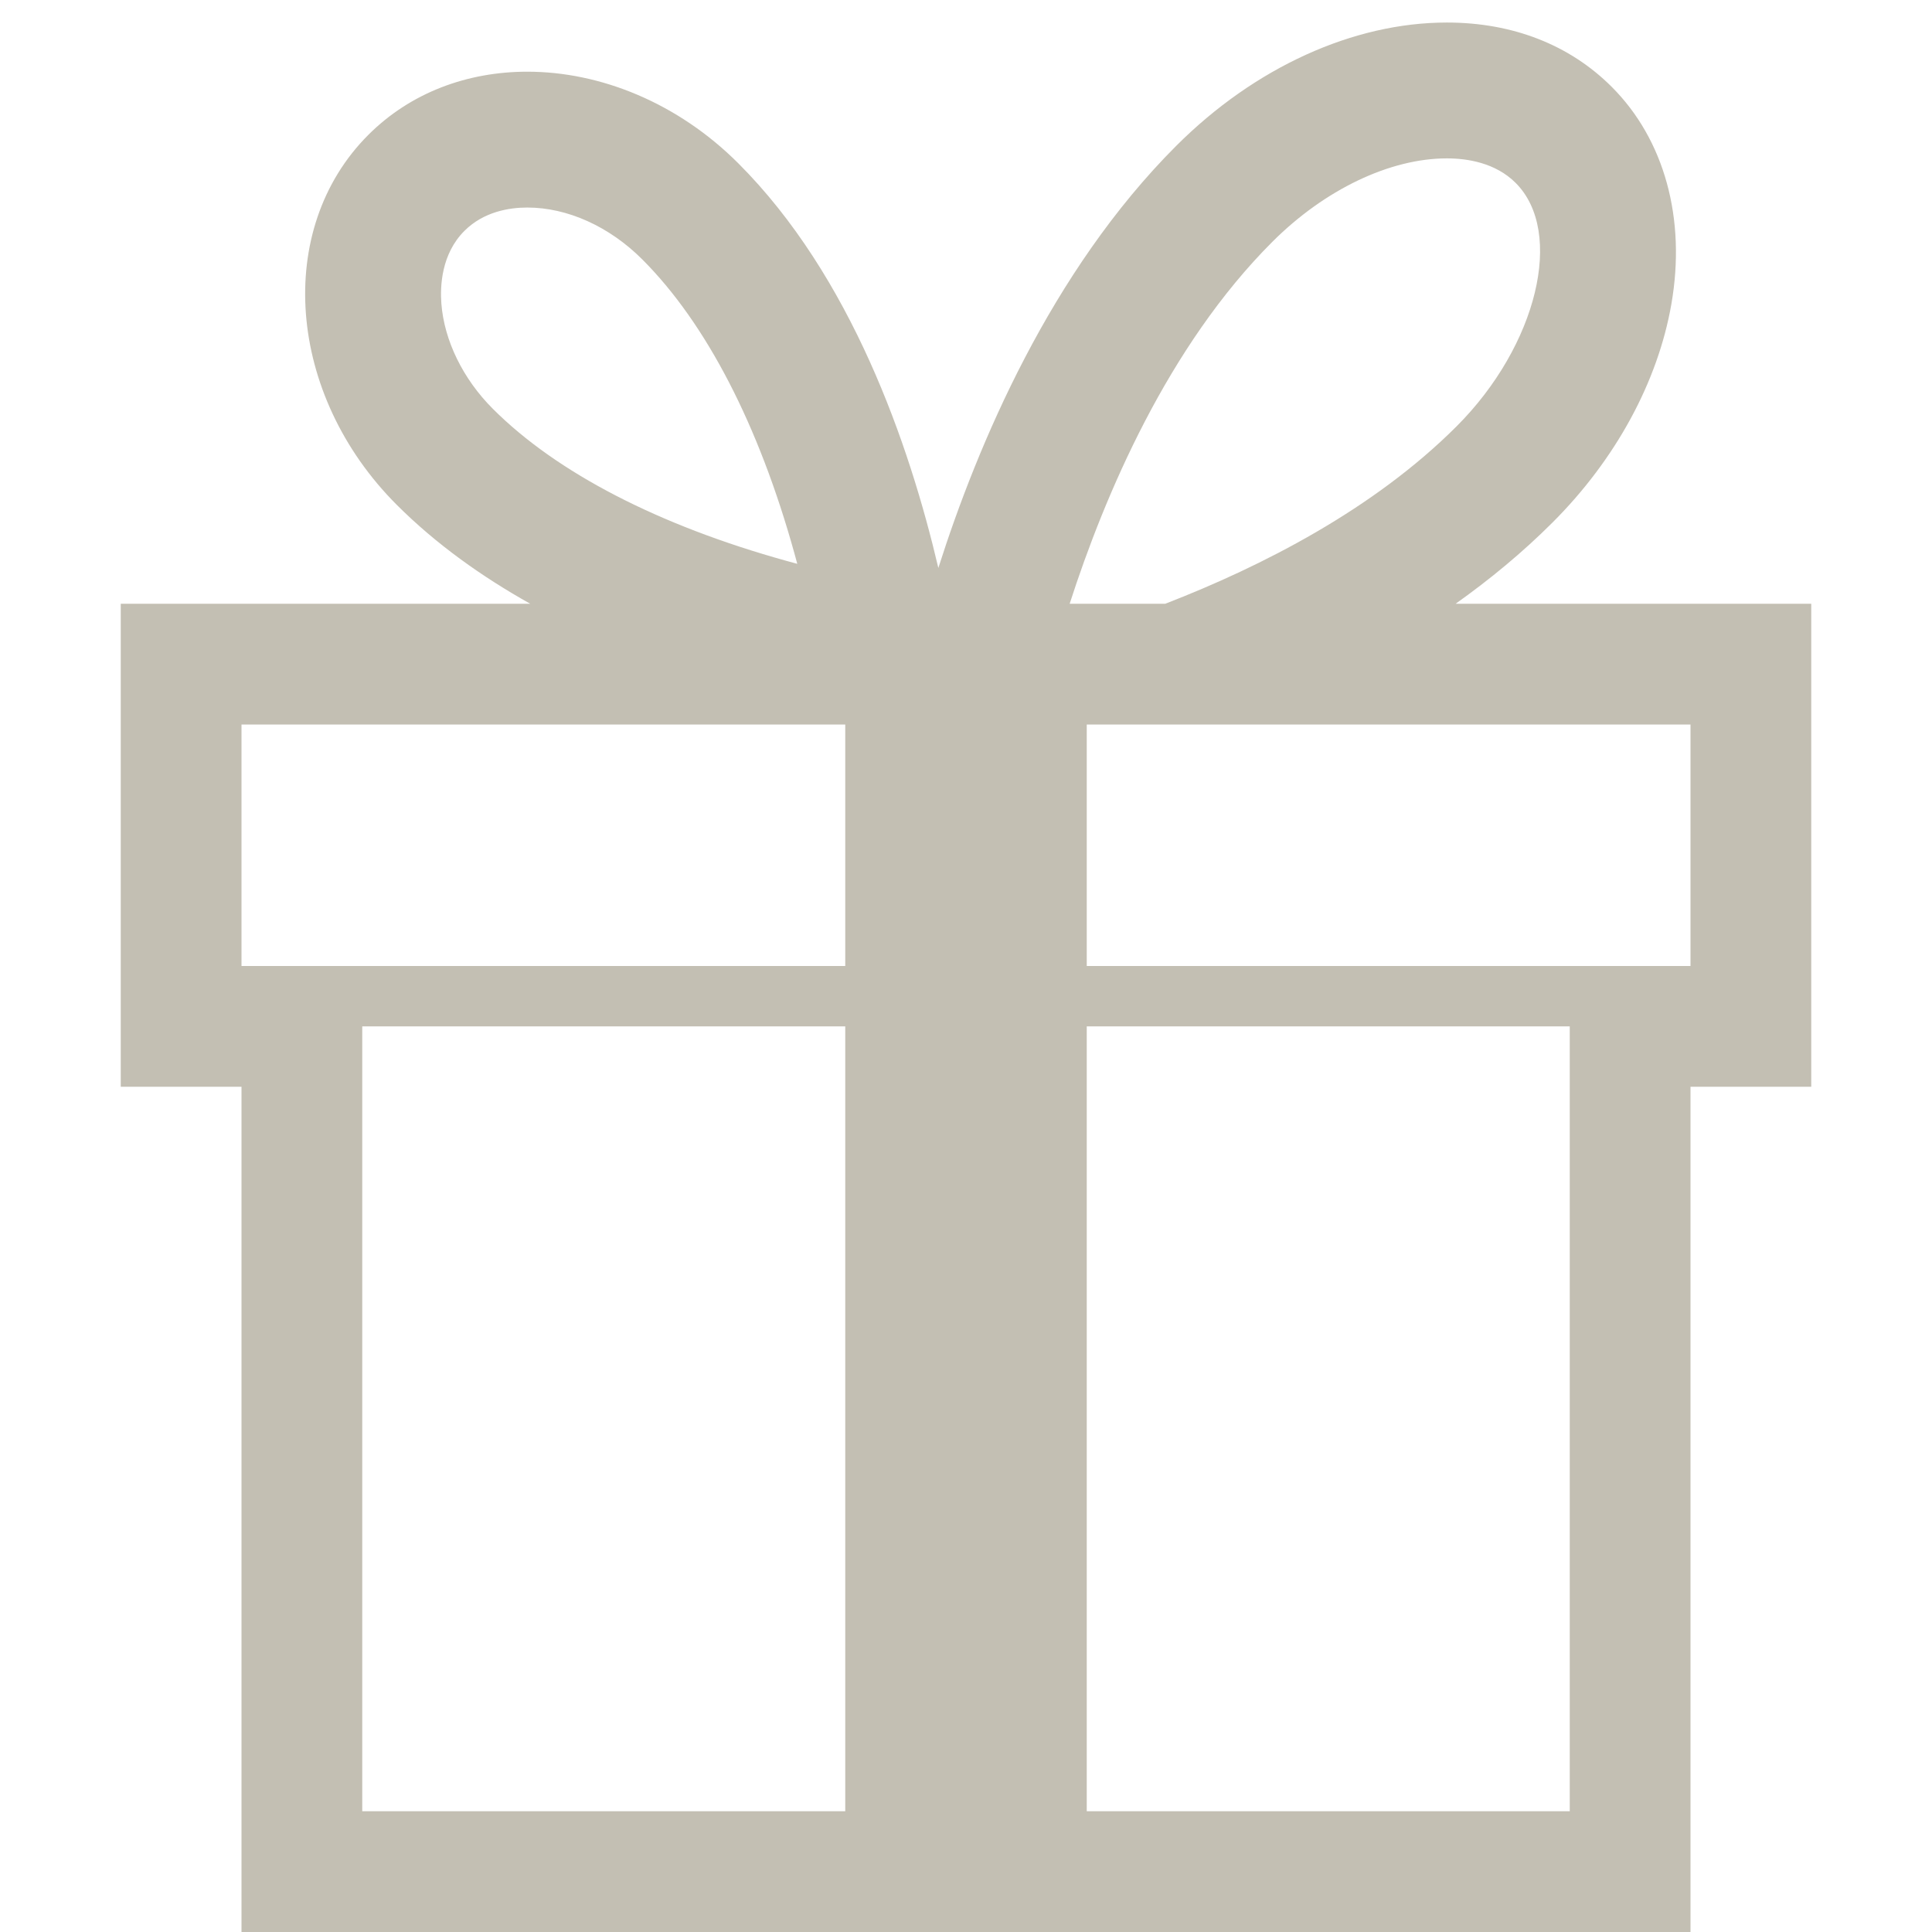 <?xml version="1.0" encoding="utf-8"?>
<!-- Generated by IcoMoon.io -->
<!DOCTYPE svg PUBLIC "-//W3C//DTD SVG 1.1//EN" "http://www.w3.org/Graphics/SVG/1.1/DTD/svg11.dtd">
<svg version="1.1" xmlns="http://www.w3.org/2000/svg" xmlns:xlink="http://www.w3.org/1999/xlink" width="512" height="512" viewBox="0 0 512 512">
<g id="icomoon-ignore">
</g>
<path fill="#c3bfb3" d="M385.758 160c9.063-6.44 17.756-13.608 25.722-21.574 16.701-16.701 27.873-37.25 31.456-57.861 3.929-22.593-1.836-43.57-15.815-57.55-11.15-11.149-26.255-17.043-43.682-17.043-24.816 0-50.961 11.912-71.73 32.681-33.238 33.238-52.613 79.119-63.038 111.861-7.72-32.901-23.103-77.322-53.009-107.229-16.047-16.046-36.557-24.285-55.923-24.285-15.827 0-30.89 5.502-42.13 16.743-24.993 24.994-21.616 68.893 7.543 98.052 10.396 10.396 22.549 19.031 35.36 26.206h-108.512v128h32v224h384v-224.001h32v-128h-94.242zM337.163 64.109c13.862-13.862 31.161-22.137 46.275-22.137 5.35 0 12.854 1.127 18.225 6.499 13.015 13.014 5.706 43.154-15.64 64.499-21.973 21.973-51.53 37.084-77.216 47.030h-25.336c9.284-28.774 26.029-68.228 53.692-95.891zM116.967 80.445c-0.351-4.56-0.025-13.124 6.098-19.247 5.122-5.122 11.894-6.198 16.674-6.198v0c10.629 0 21.734 5.008 30.466 13.74 16.936 16.936 30.883 43.886 40.334 77.938 0.255 0.92 0.504 1.835 0.748 2.743-0.908-0.243-1.823-0.492-2.743-0.748-34.052-9.452-61.001-23.399-77.937-40.335-7.914-7.913-12.885-18.080-13.64-27.893zM224 480h-128v-208h128v208zM224 256h-160v-64h160v64zM416 480h-128v-208h128v208zM448 256h-160v-64h160v64z"></path>
</svg>
